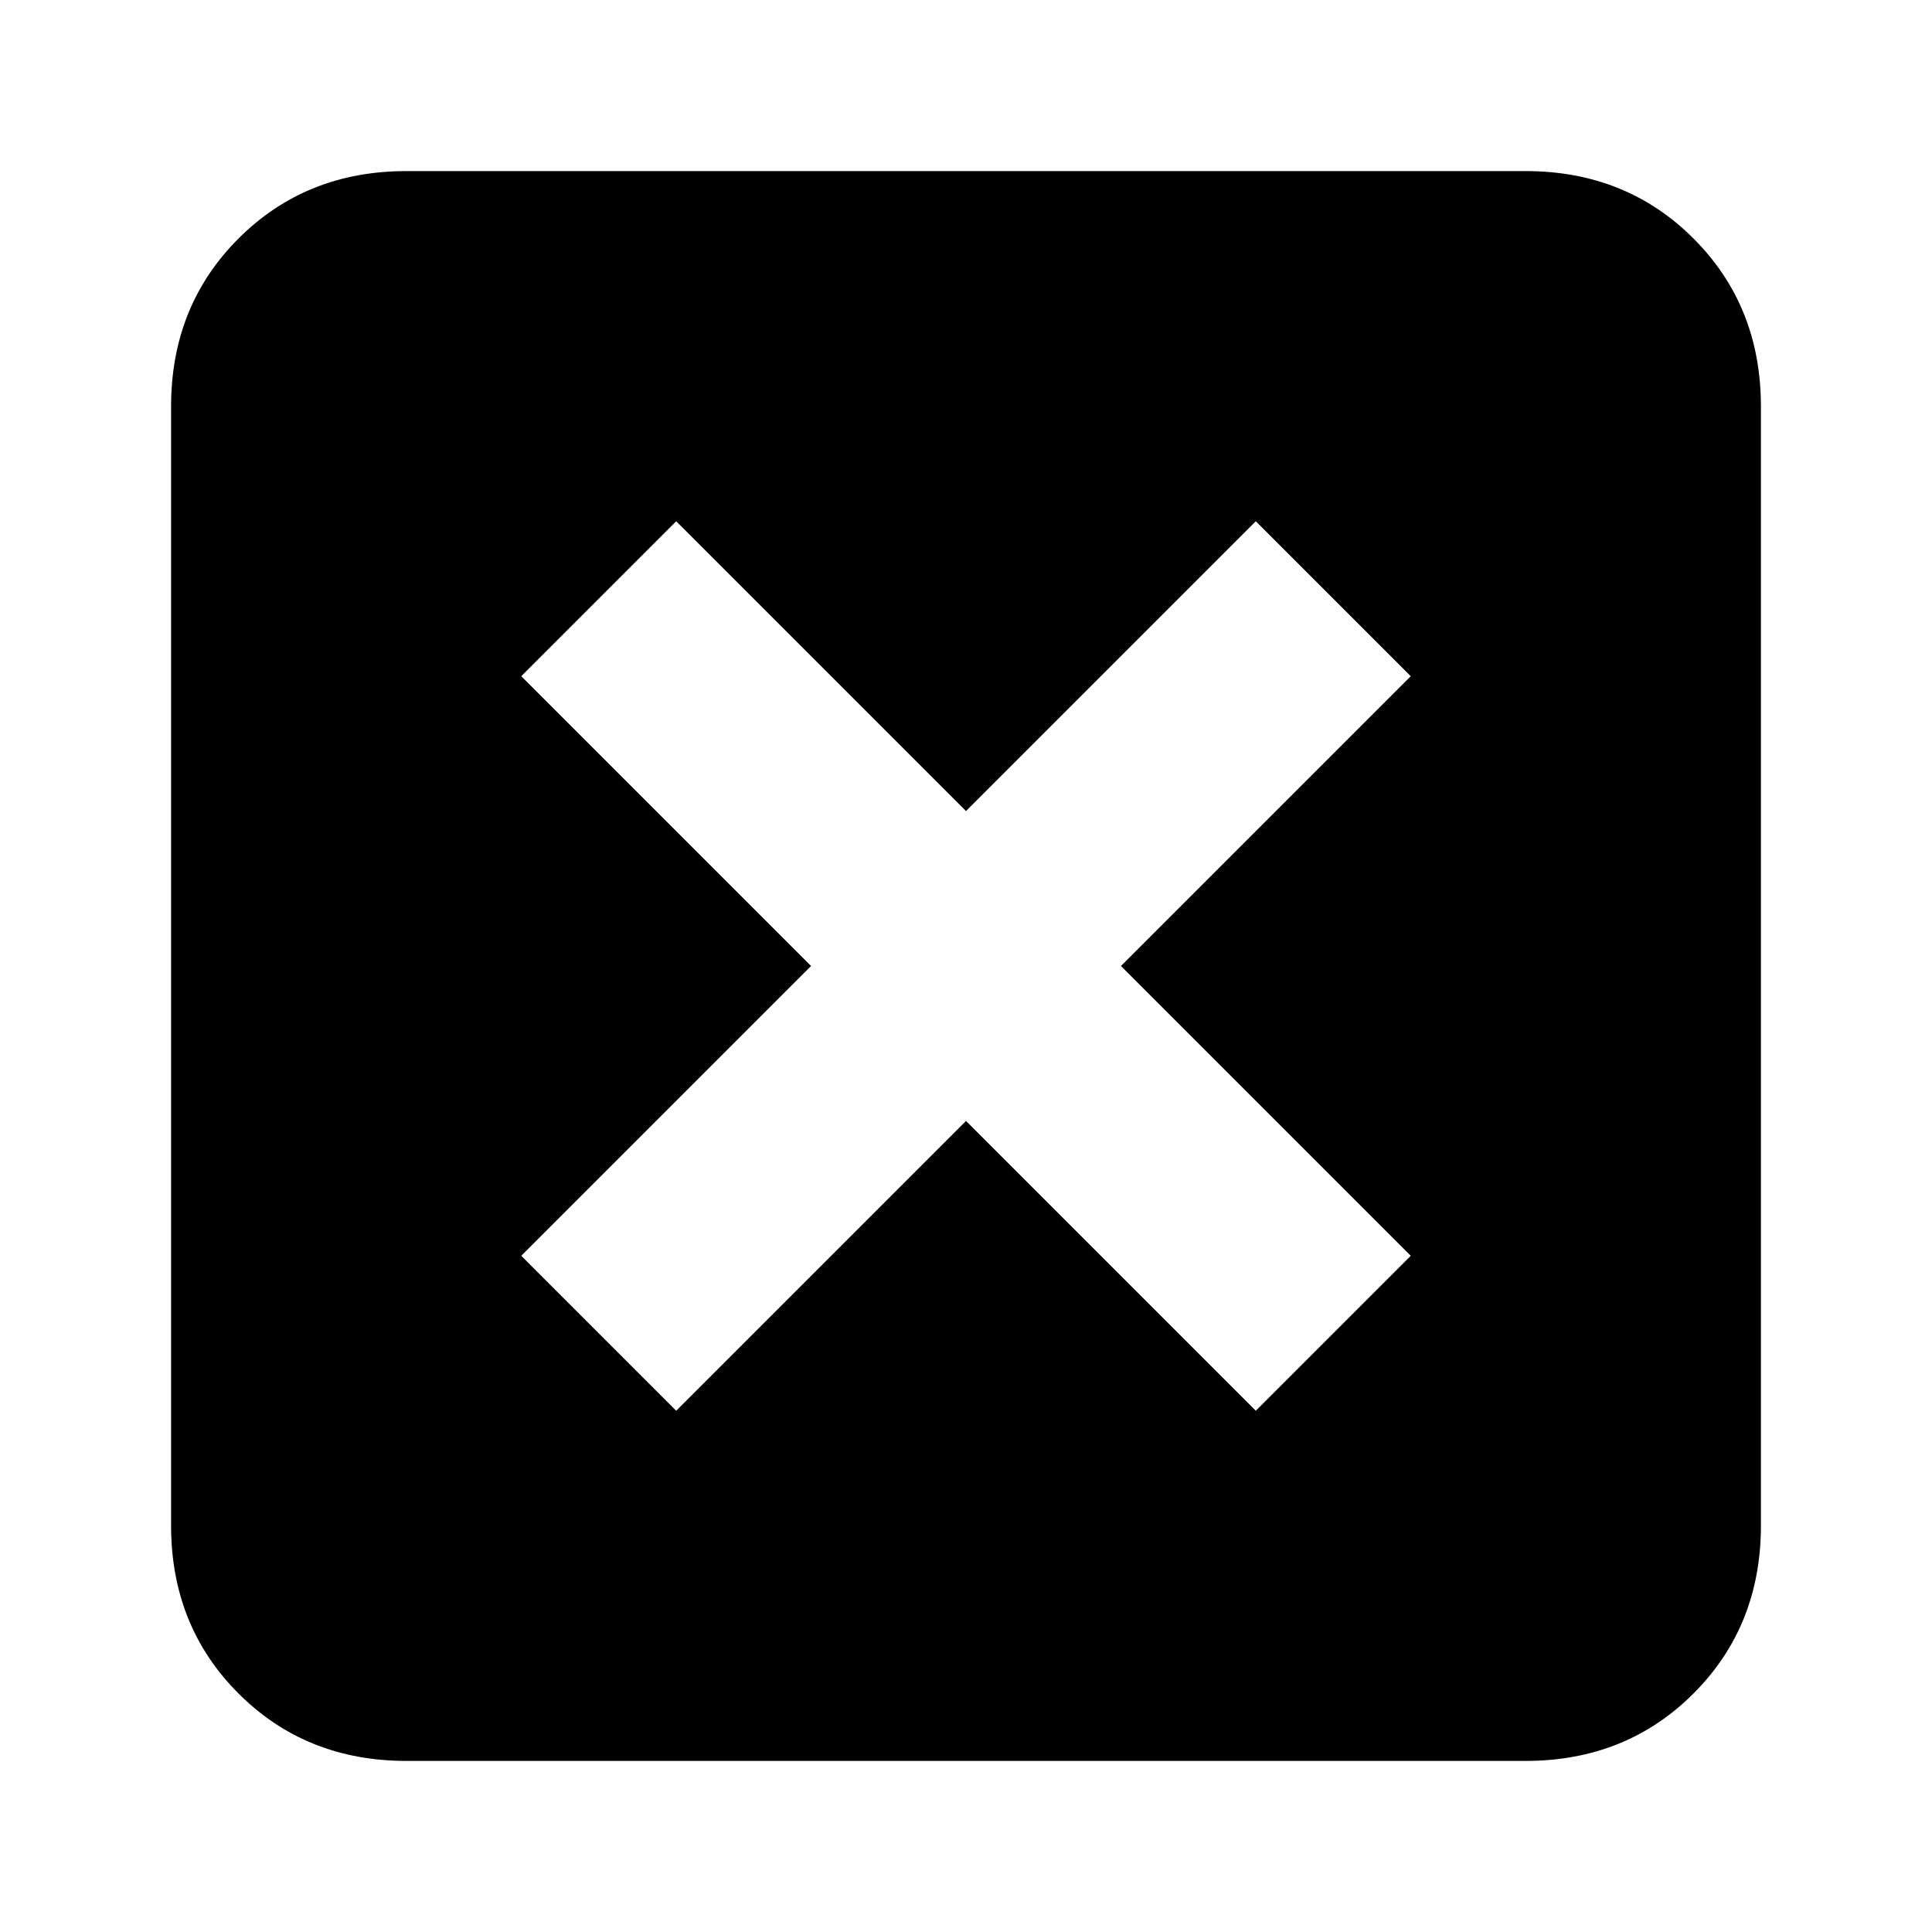 <svg xmlns="http://www.w3.org/2000/svg" height="20" width="20"><path d="M7 14.604 10 11.604 13 14.604 14.604 13 11.604 10 14.604 7 13 5.396 10 8.396 7 5.396 5.396 7 8.396 10 5.396 13ZM4.208 18.229Q3.167 18.229 2.469 17.531Q1.771 16.833 1.771 15.792V4.208Q1.771 3.167 2.469 2.469Q3.167 1.771 4.208 1.771H15.792Q16.833 1.771 17.531 2.469Q18.229 3.167 18.229 4.208V15.792Q18.229 16.833 17.531 17.531Q16.833 18.229 15.792 18.229Z"/></svg>